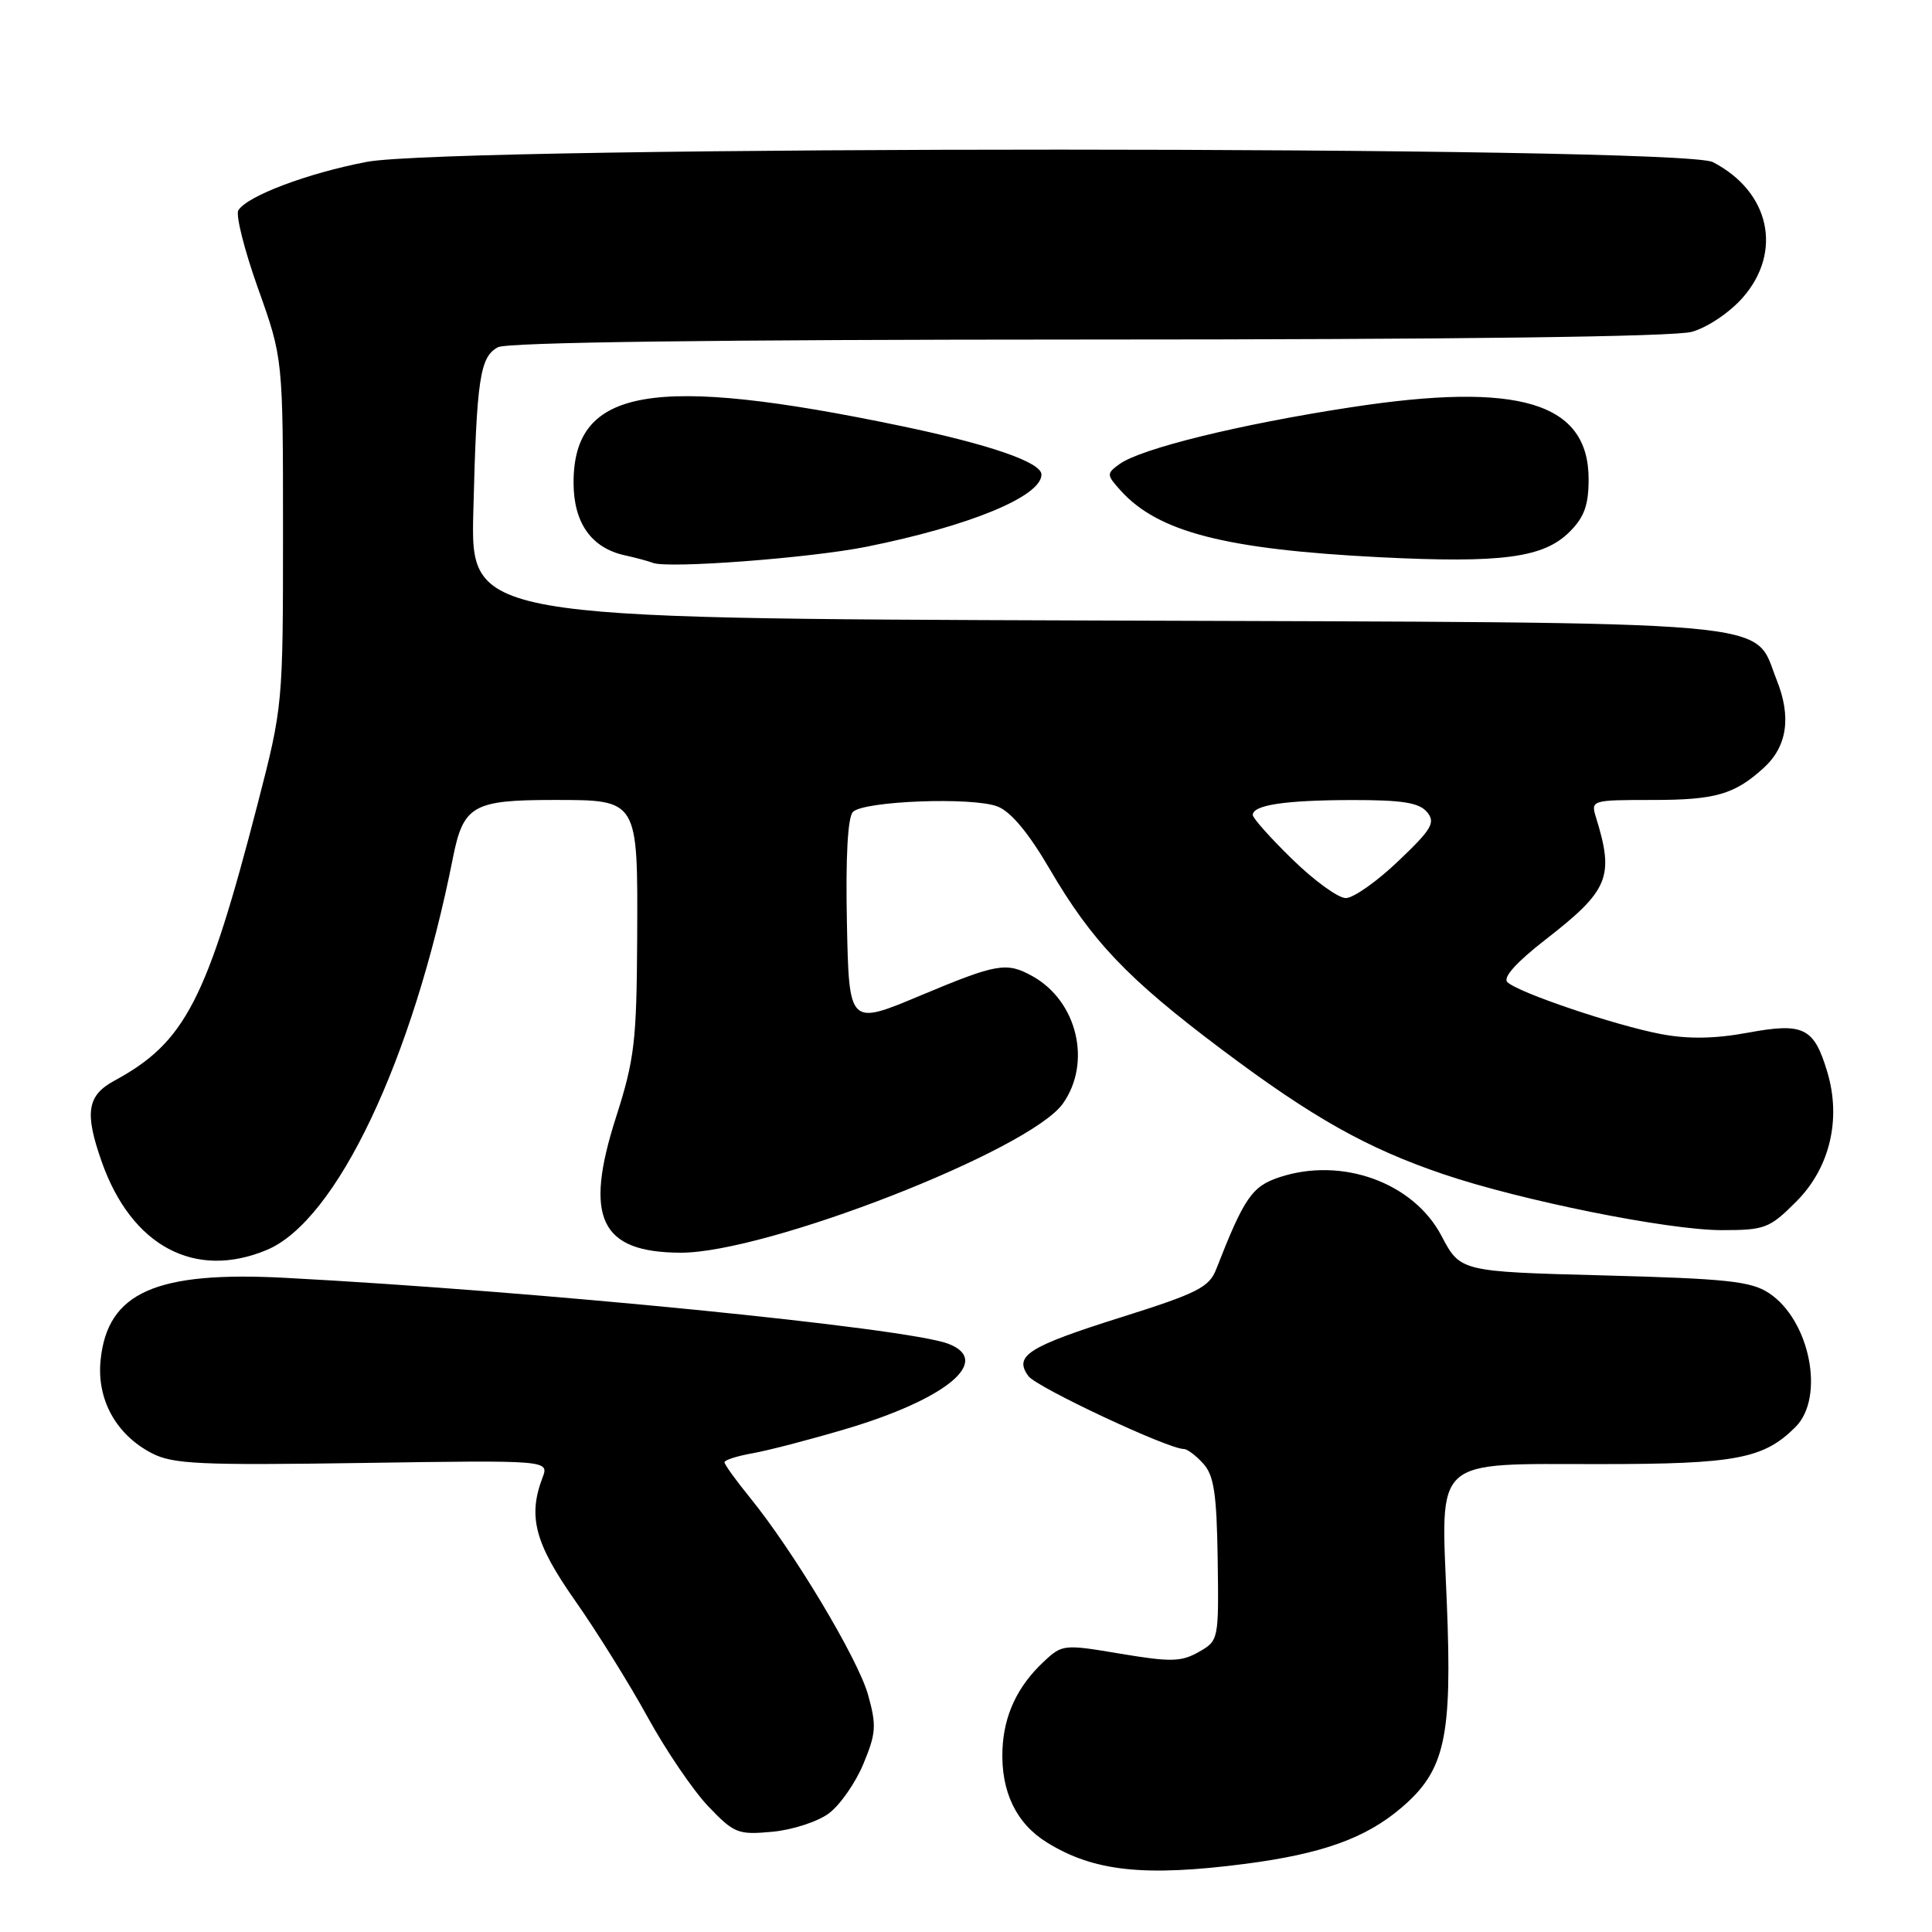 <?xml version="1.0" encoding="UTF-8" standalone="no"?>
<!DOCTYPE svg PUBLIC "-//W3C//DTD SVG 1.1//EN" "http://www.w3.org/Graphics/SVG/1.1/DTD/svg11.dtd" >
<svg xmlns="http://www.w3.org/2000/svg" xmlns:xlink="http://www.w3.org/1999/xlink" version="1.1" viewBox="0 0 256 256">
 <g >
 <path fill="currentColor"
d=" M 165.00 246.97 C 175.21 245.64 180.98 243.57 185.72 239.51 C 191.48 234.58 192.44 230.25 191.71 212.37 C 190.92 192.88 189.69 194.00 212.03 194.00 C 230.01 194.00 233.70 193.30 237.91 189.09 C 241.86 185.14 239.82 174.90 234.38 171.33 C 232.01 169.77 228.77 169.43 212.55 169.00 C 193.50 168.50 193.50 168.50 191.00 163.75 C 187.29 156.69 177.81 153.26 169.56 155.98 C 165.89 157.19 164.87 158.67 161.14 168.21 C 160.22 170.57 158.61 171.38 148.60 174.53 C 136.21 178.44 134.29 179.65 136.27 182.34 C 137.36 183.83 154.78 192.00 156.86 192.00 C 157.32 192.00 158.48 192.87 159.44 193.94 C 160.86 195.50 161.22 197.93 161.35 206.63 C 161.50 217.31 161.48 217.40 158.83 218.90 C 156.52 220.21 155.14 220.24 148.48 219.13 C 140.96 217.86 140.75 217.88 138.31 220.17 C 134.81 223.44 133.01 227.27 132.83 231.87 C 132.62 237.39 134.65 241.62 138.73 244.14 C 144.93 247.98 151.64 248.70 165.00 246.97 Z  M 109.82 240.29 C 111.30 239.19 113.36 236.24 114.40 233.73 C 116.09 229.67 116.16 228.64 115.02 224.56 C 113.68 219.78 105.12 205.49 99.34 198.40 C 97.50 196.14 96.00 194.05 96.00 193.76 C 96.00 193.46 97.69 192.92 99.75 192.56 C 101.81 192.19 107.33 190.76 112.00 189.37 C 125.43 185.39 131.55 180.30 125.64 178.05 C 120.11 175.95 71.25 171.09 37.79 169.32 C 20.63 168.41 14.24 171.26 13.33 180.21 C 12.80 185.43 15.37 190.10 20.12 192.56 C 22.91 194.01 26.50 194.17 48.05 193.85 C 72.77 193.48 72.77 193.48 71.88 195.81 C 69.93 200.95 70.87 204.50 76.20 212.09 C 79.07 216.17 83.38 223.10 85.80 227.50 C 88.21 231.90 91.83 237.23 93.84 239.34 C 97.28 242.94 97.79 243.14 102.32 242.72 C 104.98 242.48 108.35 241.38 109.82 240.29 Z  M 35.36 165.62 C 44.59 161.76 54.70 140.47 60.01 113.69 C 61.39 106.73 62.67 106.00 73.37 106.00 C 84.61 106.00 84.51 105.85 84.43 124.17 C 84.36 138.02 84.09 140.33 81.61 148.09 C 77.35 161.40 79.54 165.95 90.19 165.99 C 101.57 166.02 136.42 152.43 140.83 146.24 C 144.69 140.81 142.75 132.65 136.81 129.35 C 133.36 127.44 132.14 127.65 121.90 131.94 C 112.50 135.88 112.50 135.88 112.22 122.27 C 112.04 113.54 112.33 108.27 113.02 107.58 C 114.47 106.13 128.85 105.58 132.17 106.86 C 133.94 107.54 136.29 110.36 139.08 115.14 C 144.69 124.74 149.41 129.69 161.90 139.07 C 173.90 148.08 181.09 152.13 191.18 155.56 C 201.49 159.07 221.02 163.00 228.13 163.00 C 233.86 163.00 234.47 162.77 238.02 159.21 C 242.46 154.77 244.01 148.30 242.12 142.02 C 240.36 136.15 238.99 135.47 231.59 136.84 C 227.18 137.65 223.70 137.70 220.08 137.02 C 213.96 135.85 201.11 131.51 199.73 130.13 C 199.12 129.52 200.93 127.50 204.74 124.54 C 213.21 117.96 213.93 116.22 211.46 108.25 C 210.78 106.04 210.92 106.00 218.95 106.00 C 227.31 106.00 229.83 105.27 233.70 101.75 C 236.81 98.92 237.39 95.01 235.42 90.10 C 232.19 82.03 237.99 82.54 144.93 82.22 C 62.36 81.94 62.36 81.94 62.72 67.72 C 63.16 50.15 63.59 47.29 65.98 46.01 C 67.21 45.35 94.62 45.00 144.18 44.99 C 192.91 44.99 221.83 44.62 224.17 43.97 C 226.23 43.40 229.19 41.41 230.92 39.44 C 236.26 33.35 234.51 25.38 226.96 21.48 C 222.73 19.29 60.01 19.27 48.59 21.45 C 40.73 22.96 32.76 25.96 31.58 27.87 C 31.21 28.48 32.38 33.14 34.20 38.24 C 37.50 47.50 37.50 47.50 37.50 70.50 C 37.50 93.35 37.48 93.59 34.15 106.48 C 27.41 132.55 24.53 138.13 15.15 143.20 C 11.54 145.16 11.18 147.43 13.48 153.94 C 17.42 165.12 25.83 169.61 35.36 165.62 Z  M 114.85 72.44 C 128.48 69.70 138.00 65.77 138.00 62.88 C 138.00 61.27 131.21 58.91 119.51 56.47 C 86.49 49.58 76.00 51.38 76.00 63.95 C 76.00 69.27 78.34 72.60 82.78 73.58 C 84.27 73.91 85.95 74.36 86.50 74.58 C 88.47 75.37 107.34 73.95 114.85 72.44 Z  M 207.99 70.46 C 209.92 68.54 210.50 66.92 210.50 63.50 C 210.50 53.32 201.31 50.54 178.98 53.97 C 164.25 56.22 151.14 59.45 148.33 61.50 C 146.60 62.76 146.61 62.91 148.51 65.02 C 153.47 70.50 162.37 72.79 182.71 73.83 C 199.00 74.65 204.54 73.92 207.99 70.46 Z  M 171.25 113.87 C 168.36 111.06 166.00 108.41 166.00 107.99 C 166.00 106.67 170.24 106.03 179.13 106.01 C 185.83 106.00 188.05 106.36 189.09 107.60 C 190.24 108.99 189.74 109.86 185.28 114.10 C 182.46 116.80 179.33 119.00 178.32 119.00 C 177.32 119.00 174.14 116.69 171.25 113.87 Z "/>
</g>
</svg>